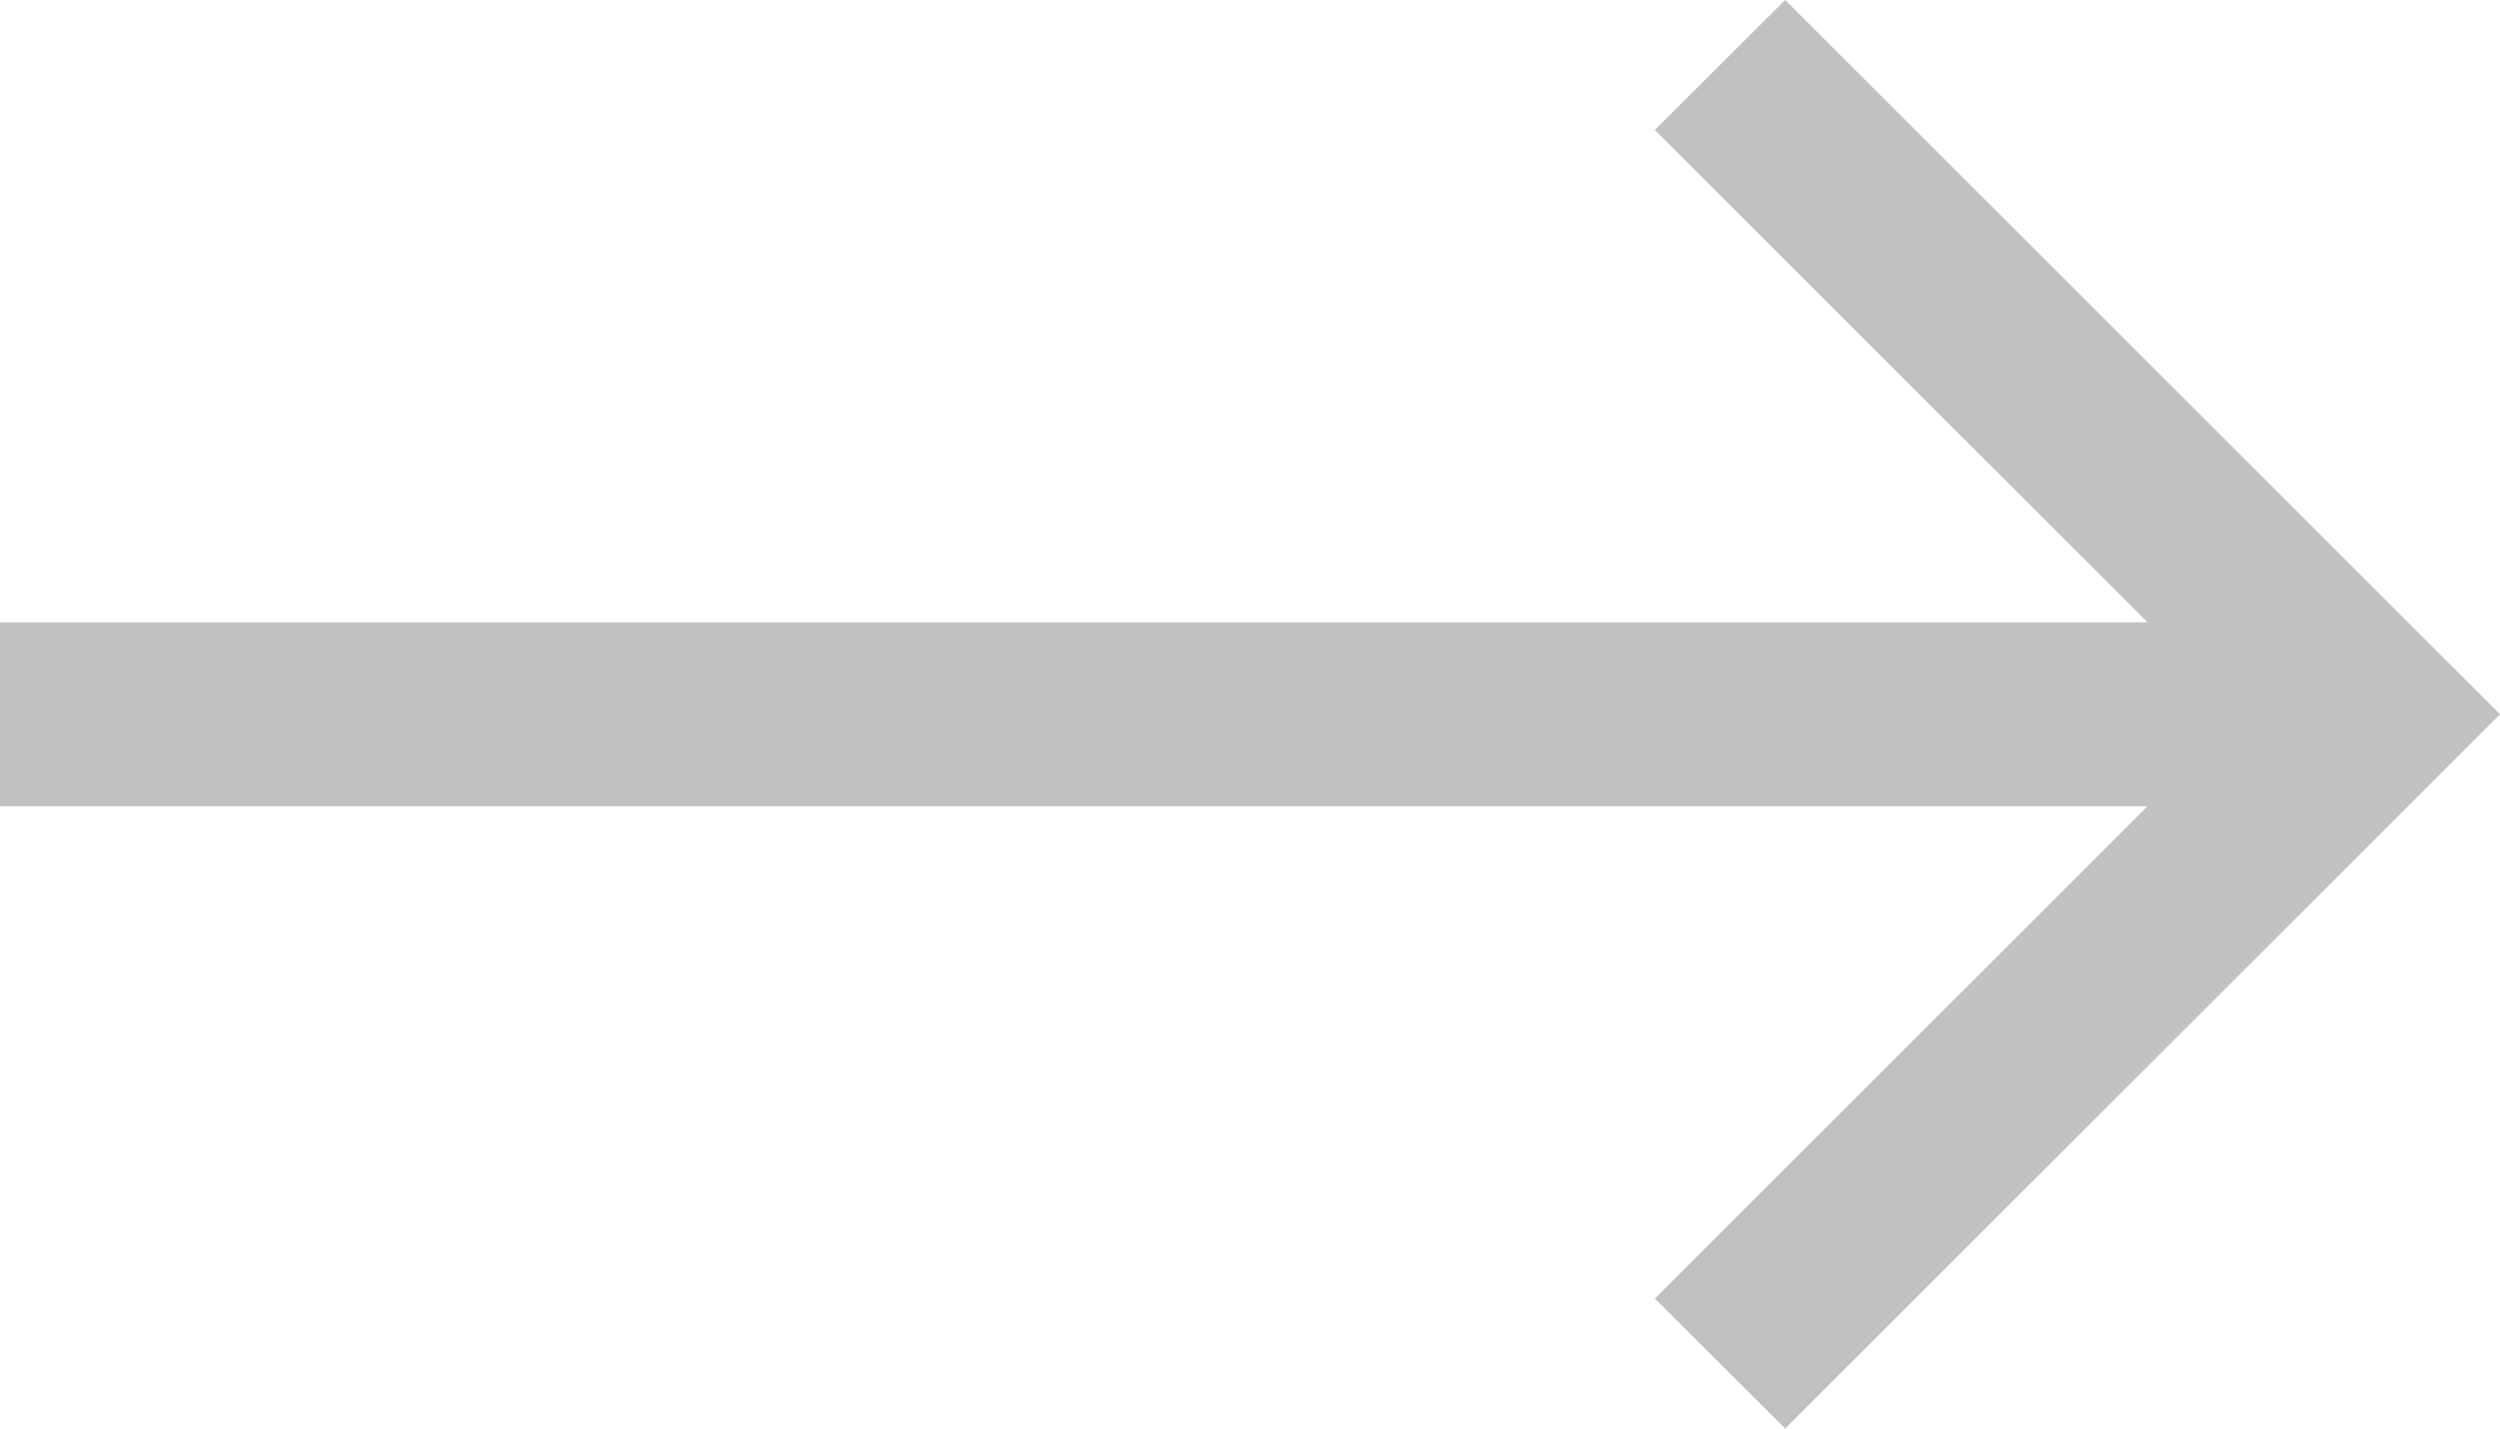 <svg width="28" height="16" viewBox="0 0 28 16" fill="none" xmlns="http://www.w3.org/2000/svg">
<g clip-path="url(#clip0_1_92)">
<path d="M19.994 0L18.534 1.456L24.052 6.97H0V9.03H24.052L18.534 14.544L19.994 16L28 8L19.994 0Z" fill="#C1C1C1"/>
</g>
<defs>
<clipPath id="clip0_1_92">
<rect width="28" height="16" fill="white"/>
</clipPath>
</defs>
</svg>
